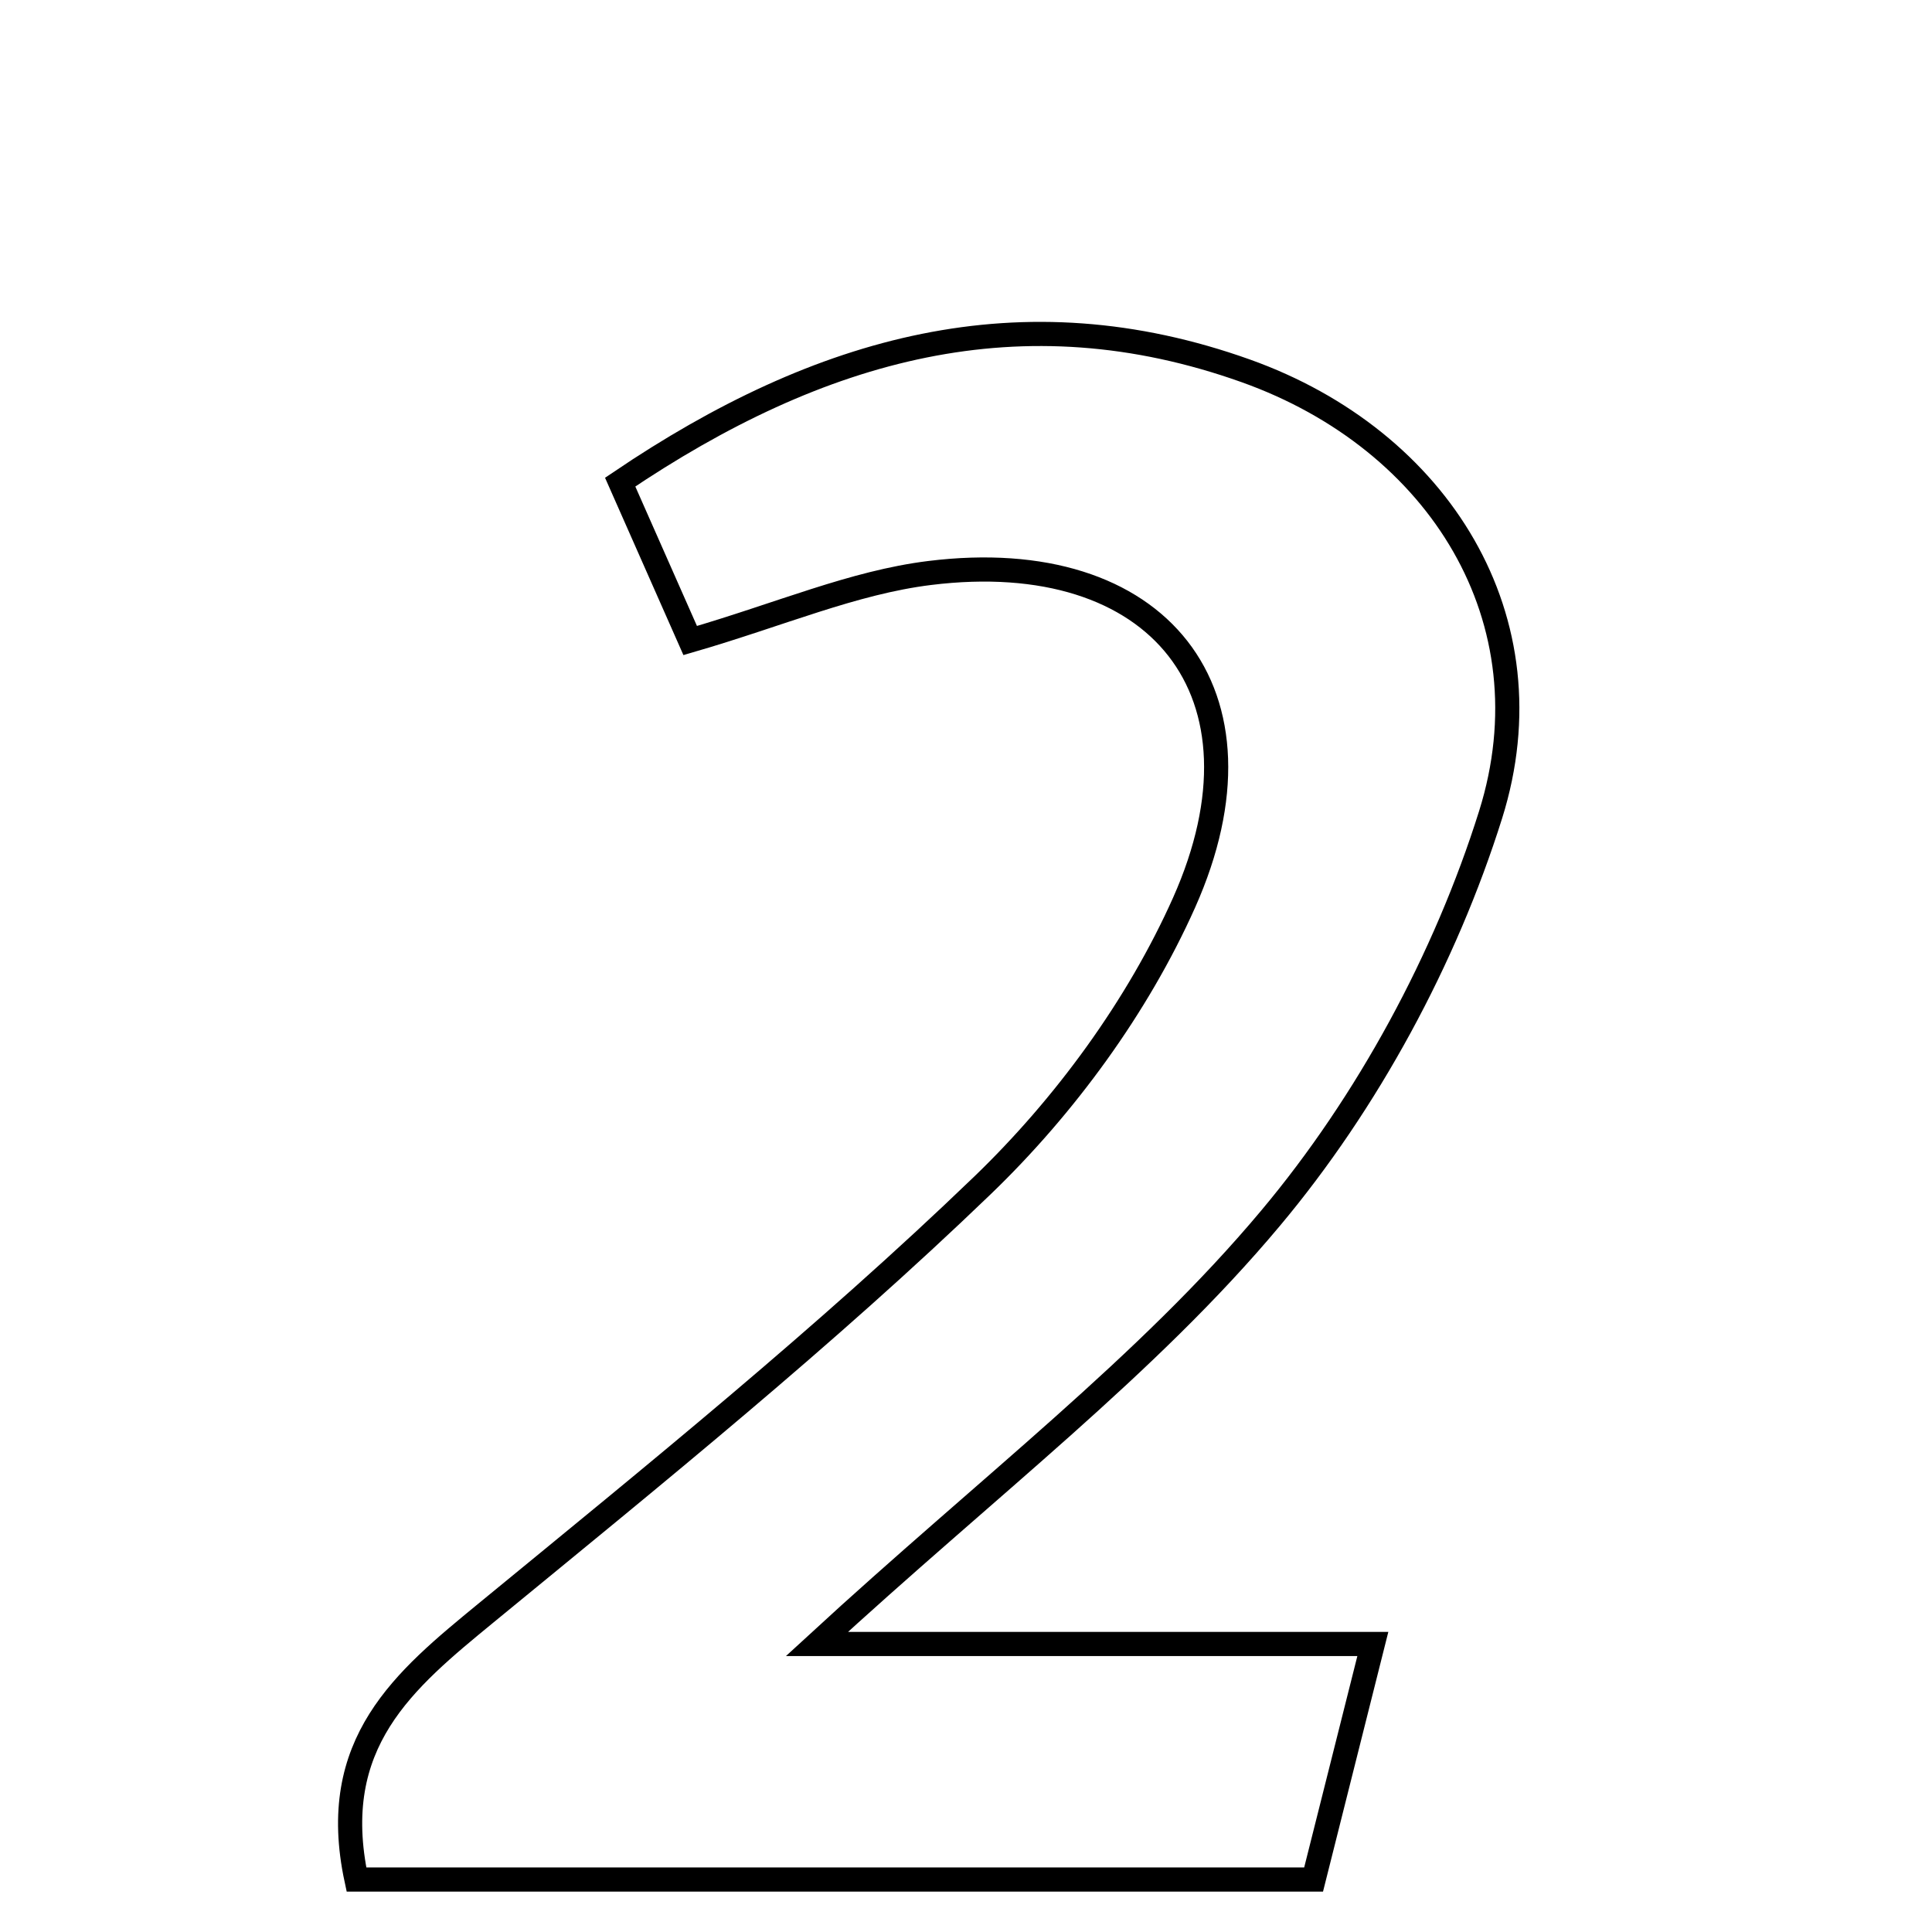 <svg xmlns="http://www.w3.org/2000/svg" viewBox="0.0 0.0 24.0 24.0" height="200px" width="200px"><path fill="none" stroke="black" stroke-width=".3" stroke-opacity="1.0"  filling="0" d="M15.476 4.607 C17.88 5.465 19.276 7.701 18.517 10.12 C17.955 11.91 16.989 13.694 15.785 15.131 C14.249 16.966 12.292 18.449 10.148 20.422 C12.583 20.422 14.708 20.422 17.054 20.422 C16.748 21.64 16.541 22.459 16.318 23.348 C12.341 23.348 8.475 23.348 4.428 23.348 C4.064 21.65 5.025 20.869 6.035 20.039 C8.133 18.317 10.252 16.605 12.204 14.726 C13.227 13.741 14.132 12.505 14.709 11.213 C15.87 8.609 14.398 6.765 11.548 7.118 C10.601 7.235 9.69 7.633 8.574 7.957 C8.325 7.392 8.037 6.742 7.704 5.989 C10.193 4.306 12.694 3.614 15.476 4.607"></path></svg>